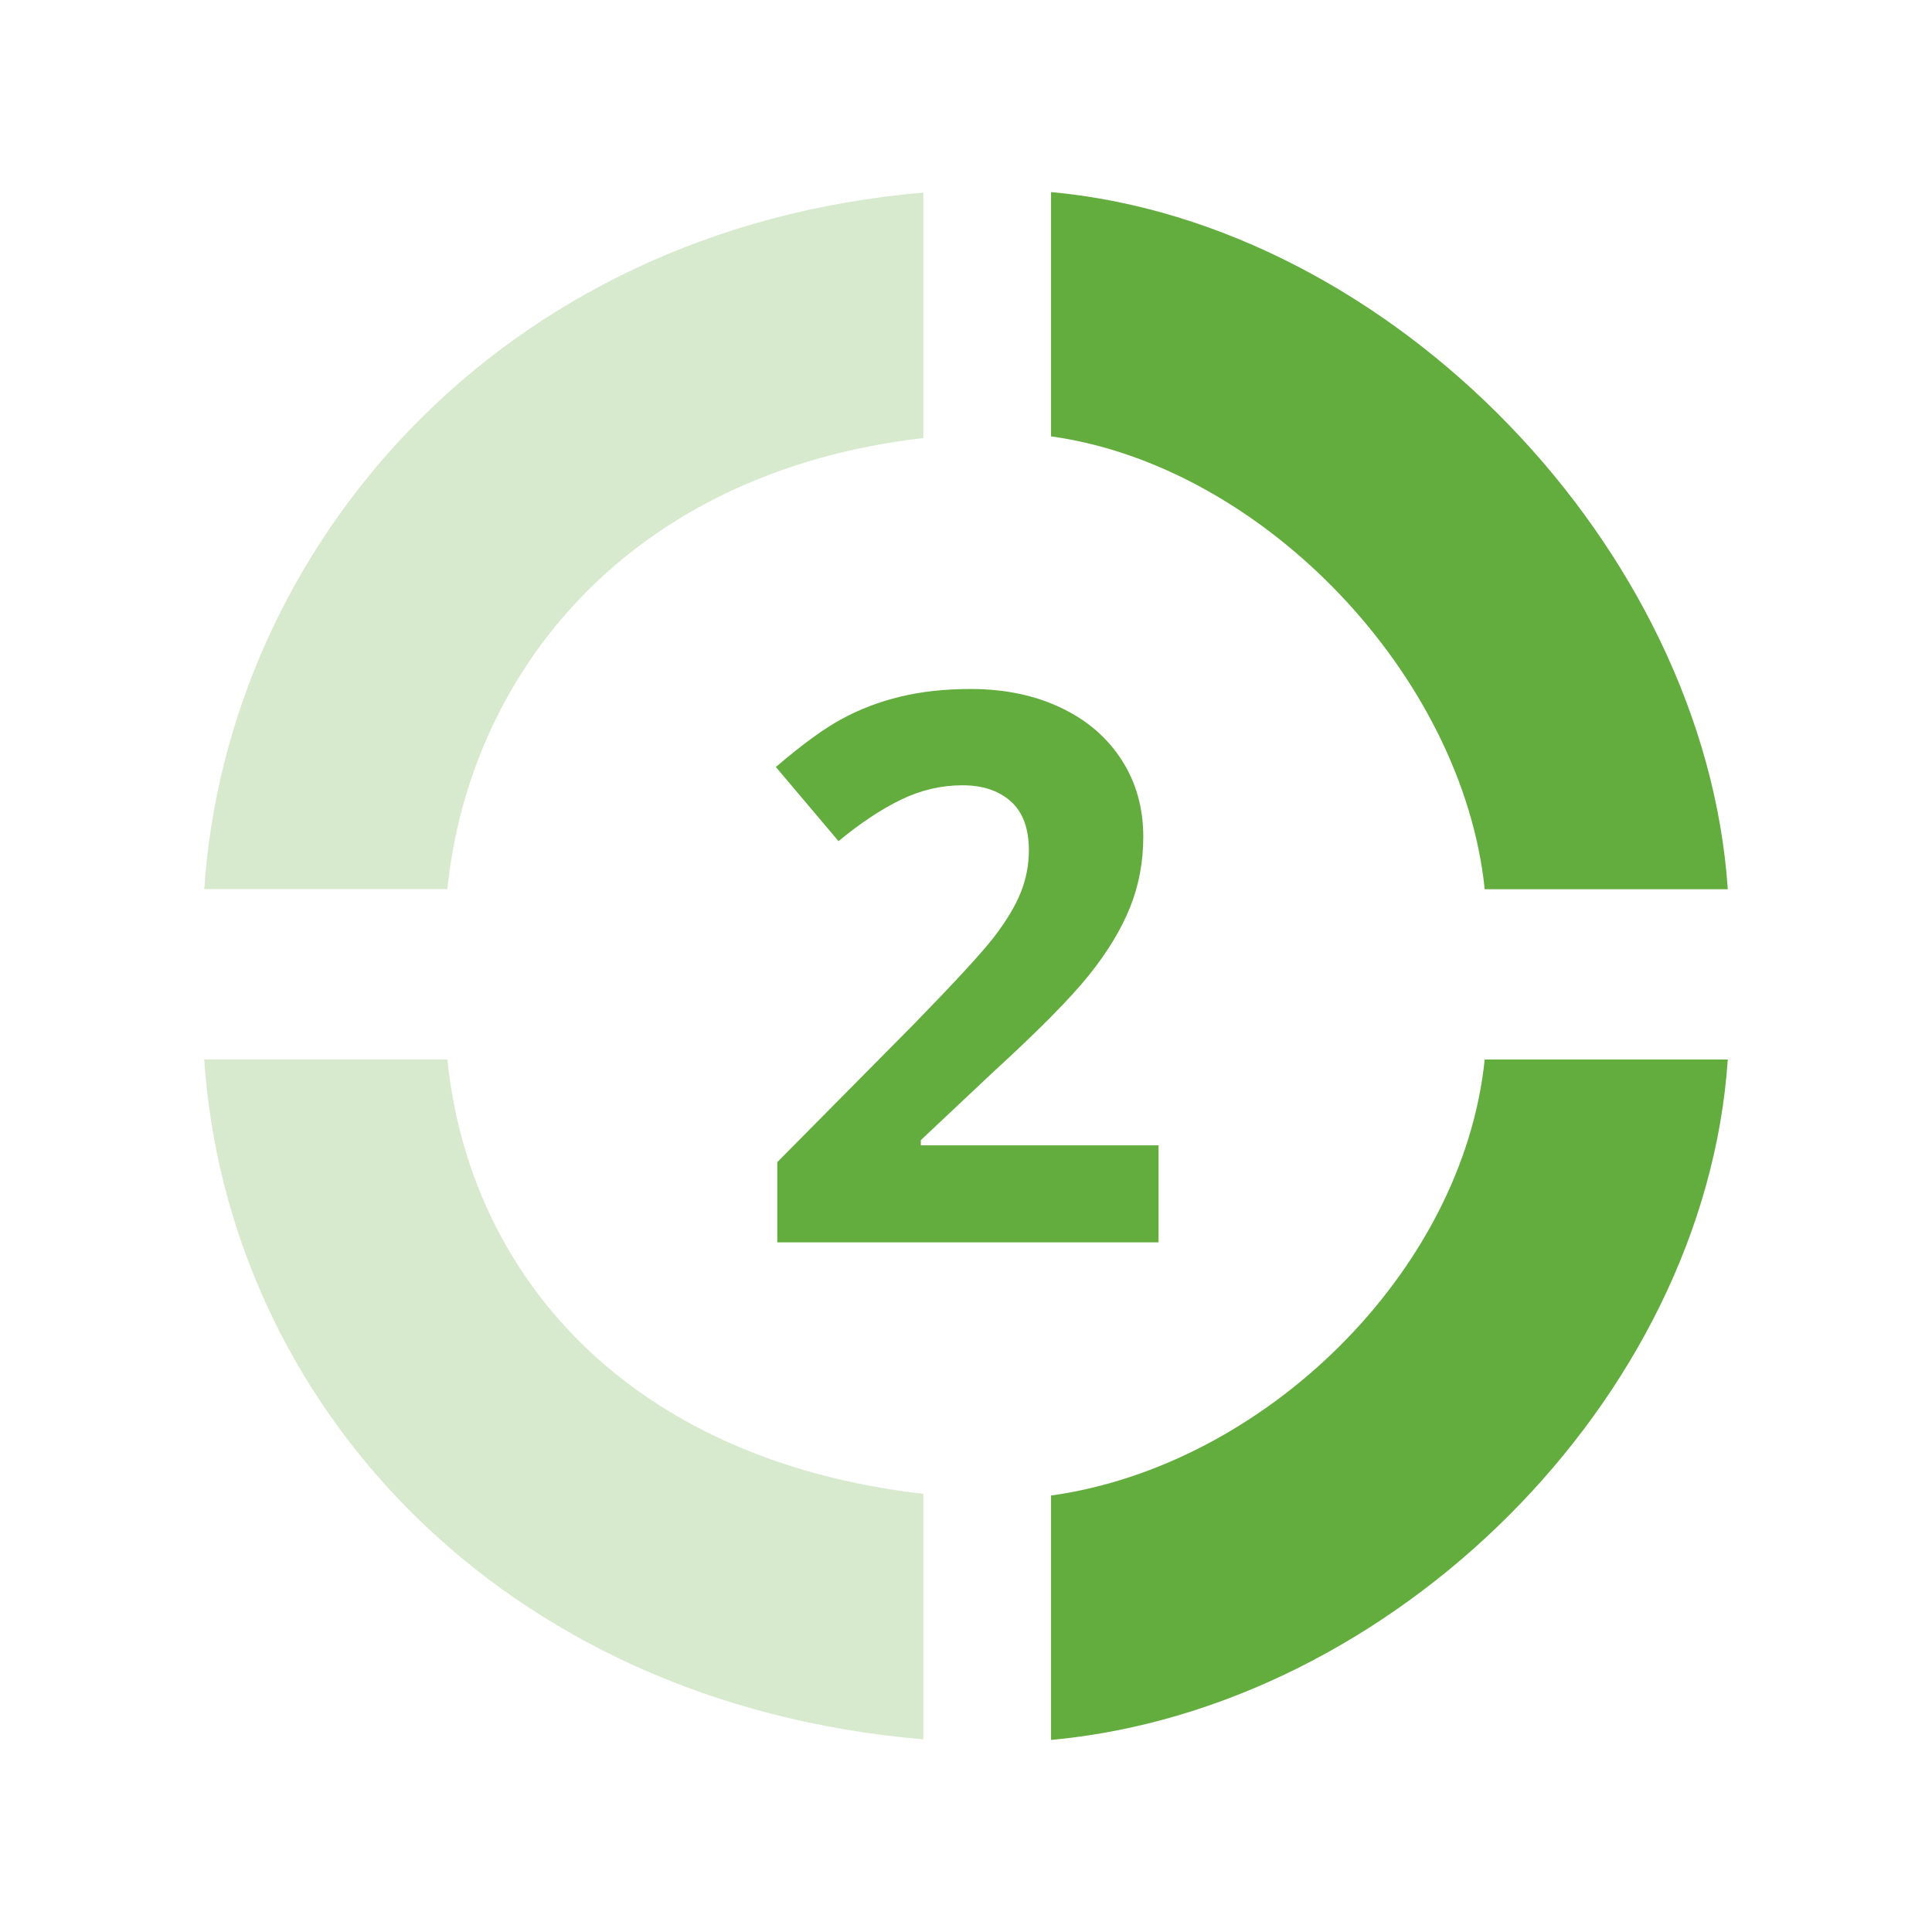 <?xml version="1.0" encoding="utf-8"?>
<!-- Generator: Adobe Illustrator 16.0.0, SVG Export Plug-In . SVG Version: 6.00 Build 0)  -->
<!DOCTYPE svg PUBLIC "-//W3C//DTD SVG 1.1//EN" "http://www.w3.org/Graphics/SVG/1.1/DTD/svg11.dtd">
<svg version="1.1" id="Layer_1" xmlns="http://www.w3.org/2000/svg" xmlns:xlink="http://www.w3.org/1999/xlink" x="0px" y="0px"
	 width="50px" height="50px" viewBox="0 0 50 50" enable-background="new 0 0 50 50" xml:space="preserve">
<g display="none">
	<g display="inline">
		<g>
			<circle fill="#FFFFFF" cx="25" cy="25" r="22.56"/>
			<path fill="#FFFFFF" d="M25,25"/>
		</g>
	</g>
	<g display="inline">
		<g>
			<path fill="#63AC3E" d="M29.627,21.277c0,0.852-0.262,1.576-0.785,2.174c-0.521,0.595-1.261,1.006-2.207,1.229v0.056
				c1.119,0.137,1.965,0.472,2.537,1c0.576,0.533,0.863,1.248,0.863,2.15c0,1.313-0.482,2.331-1.447,3.061
				c-0.969,0.732-2.349,1.098-4.141,1.098c-1.503,0-2.835-0.246-3.996-0.736v-2.451c0.537,0.269,1.127,0.484,1.771,0.652
				c0.645,0.166,1.28,0.252,1.912,0.252c0.968,0,1.683-0.162,2.144-0.484c0.459-0.321,0.689-0.844,0.689-1.559
				c0-0.639-0.266-1.094-0.795-1.361c-0.531-0.268-1.378-0.399-2.54-0.399h-1.051V23.75h1.07c1.073,0,1.858-0.141,2.354-0.416
				c0.495-0.276,0.742-0.751,0.742-1.422c0-1.031-0.656-1.546-1.971-1.546c-0.454,0-0.916,0.075-1.387,0.223
				c-0.471,0.15-0.994,0.409-1.569,0.774l-1.354-1.987c1.263-0.895,2.771-1.341,4.52-1.341c1.433,0,2.563,0.286,3.395,0.857
				C29.213,19.463,29.627,20.258,29.627,21.277z"/>
		</g>
		<g>
			<path fill="#63AC3E" d="M27.523,11.768c5.403,0.74,10.09,5.994,10.643,11.313h6.172C43.756,14.57,36.17,6.441,27.523,5.662
				V11.768L27.523,11.768z"/>
		</g>
		<g>
			<path fill="#D8EACE" d="M23.199,11.809V5.676C13.471,6.585,6.24,14.57,5.663,23.081h6.172
				C12.38,17.761,16.714,12.669,23.199,11.809z"/>
		</g>
		<g>
			<path fill="#63AC3E" d="M27.523,38.23c5.403-0.738,10.09-5.576,10.643-10.896h6.172c-0.582,8.513-8.168,16.222-16.814,17V38.23
				L27.523,38.23z"/>
		</g>
		<g>
			<path fill="#63AC3E" d="M23.199,38.189v6.133C13.471,43.414,6.24,35.848,5.663,27.336h6.172
				C12.38,32.654,16.714,37.33,23.199,38.189z"/>
		</g>
	</g>
</g>
<g display="none">
	<g display="inline">
		<g>
			<g>
				<circle fill="#FFFFFF" cx="25" cy="25" r="22.561"/>
			</g>
		</g>
		<g>
			<g>
				<path fill="#63AC3E" d="M27.251,32.08h-2.983v-8.168l0.029-1.343l0.049-1.468c-0.497,0.495-0.842,0.82-1.033,0.976l-1.623,1.304
					l-1.438-1.797l4.547-3.62h2.452V32.08z"/>
			</g>
			<g>
				<path fill="#63AC3E" d="M27.525,11.293c5.512,0.766,10.332,6.209,10.896,11.719h6.293C44.118,14.196,36.342,5.777,27.525,4.97
					V11.293z"/>
			</g>
			<g>
				<path fill="#D8EACE" d="M23.119,11.336V4.985c-9.918,0.94-17.246,9.211-17.834,18.027h6.291
					C12.132,17.502,16.507,12.227,23.119,11.336z"/>
			</g>
			<g>
				<path fill="#D8EACE" d="M27.525,38.704c5.512-0.767,10.332-5.774,10.896-11.284h6.293c-0.597,8.814-8.373,16.803-17.188,17.609
					v-6.325H27.525z"/>
			</g>
			<g>
				<path fill="#D8EACE" d="M23.119,38.661v6.354c-9.918-0.94-17.246-8.779-17.834-17.596h6.291
					C12.132,32.93,16.507,37.771,23.119,38.661z"/>
			</g>
		</g>
	</g>
</g>
<g>
	<g>
		<g>
			<g>
				<path fill="#63AC3E" d="M29.986,32.152h-9.87v-2.076l3.546-3.582c1.047-1.076,1.734-1.82,2.057-2.236
					c0.32-0.416,0.553-0.801,0.695-1.153c0.143-0.355,0.213-0.722,0.213-1.103c0-0.563-0.156-0.987-0.471-1.266
					c-0.311-0.276-0.729-0.413-1.249-0.413c-0.548,0-1.078,0.125-1.593,0.374c-0.518,0.252-1.054,0.609-1.613,1.072l-1.622-1.919
					c0.695-0.595,1.271-1.013,1.729-1.255c0.456-0.246,0.954-0.436,1.495-0.566c0.542-0.131,1.146-0.198,1.816-0.198
					c0.879,0,1.657,0.162,2.334,0.484c0.678,0.32,1.2,0.772,1.575,1.352c0.373,0.579,0.56,1.242,0.56,1.986
					c0,0.652-0.114,1.261-0.344,1.832s-0.582,1.154-1.062,1.752c-0.479,0.599-1.324,1.452-2.535,2.56l-1.816,1.709v0.135h6.152
					v2.512H29.986z"/>
			</g>
			<g>
				<path fill="#63AC3E" d="M27.201,11.293c5.51,0.767,10.656,6.209,11.223,11.72h6.291c-0.594-8.816-8.697-17.235-17.514-18.042
					V11.293z"/>
			</g>
			<g>
				<path fill="#D8EACE" d="M23.896,11.336V4.984c-11.021,0.94-18.021,9.212-18.61,18.027h6.293
					C12.134,17.502,16.184,12.228,23.896,11.336z"/>
			</g>
			<g>
				<path fill="#63AC3E" d="M27.201,38.704c5.51-0.767,10.656-5.774,11.223-11.284h6.291c-0.594,8.814-8.697,16.803-17.514,17.609
					V38.704z"/>
			</g>
			<g>
				<path fill="#D8EACE" d="M23.896,38.661v6.354c-11.021-0.94-18.021-8.779-18.61-17.596h6.293
					C12.134,32.93,16.184,37.771,23.896,38.661z"/>
			</g>
		</g>
	</g>
</g>
<g display="none">
	<g display="inline">
		<g>
			<circle fill="#FFFFFF" cx="25" cy="25" r="22.561"/>
		</g>
		<g>
			<g>
				<g>
					<polygon fill="#3D6481" points="29.87,29.189 28.165,29.189 28.165,32.128 25.235,32.128 25.235,29.189 19.188,29.189 
						19.188,27.107 25.401,17.958 28.165,17.958 28.165,26.863 29.87,26.863 					"/>
					<path fill="#FFFFFF" d="M25.235,26.863v-2.402c0-0.4,0.019-0.983,0.05-1.746c0.031-0.76,0.059-1.205,0.078-1.326h-0.078
						c-0.24,0.529-0.527,1.046-0.863,1.551l-2.598,3.923H25.235z"/>
				</g>
			</g>
			<g>
				<path fill="#3D6481" d="M27.369,11.242c5.531,0.769,10.537,6.232,11.104,11.763h6.316c-0.598-8.849-8.57-17.3-17.42-18.11
					V11.242z"/>
			</g>
			<g>
				<path fill="#3D6481" d="M24.051,11.285V4.91c-11.06,0.944-18.249,9.246-18.84,18.095h6.316
					C12.083,17.474,16.31,12.179,24.051,11.285z"/>
			</g>
			<g>
				<path fill="#3D6481" d="M27.369,38.756c5.531-0.77,10.537-5.797,11.104-11.326h6.316c-0.598,8.848-8.57,16.865-17.42,17.676
					V38.756z"/>
			</g>
			<g>
				<path fill="#3D6481" d="M24.051,38.713v6.377c-11.06-0.943-18.249-8.813-18.84-17.66h6.316
					C12.083,32.959,16.31,37.82,24.051,38.713z"/>
			</g>
		</g>
	</g>
</g>
</svg>
